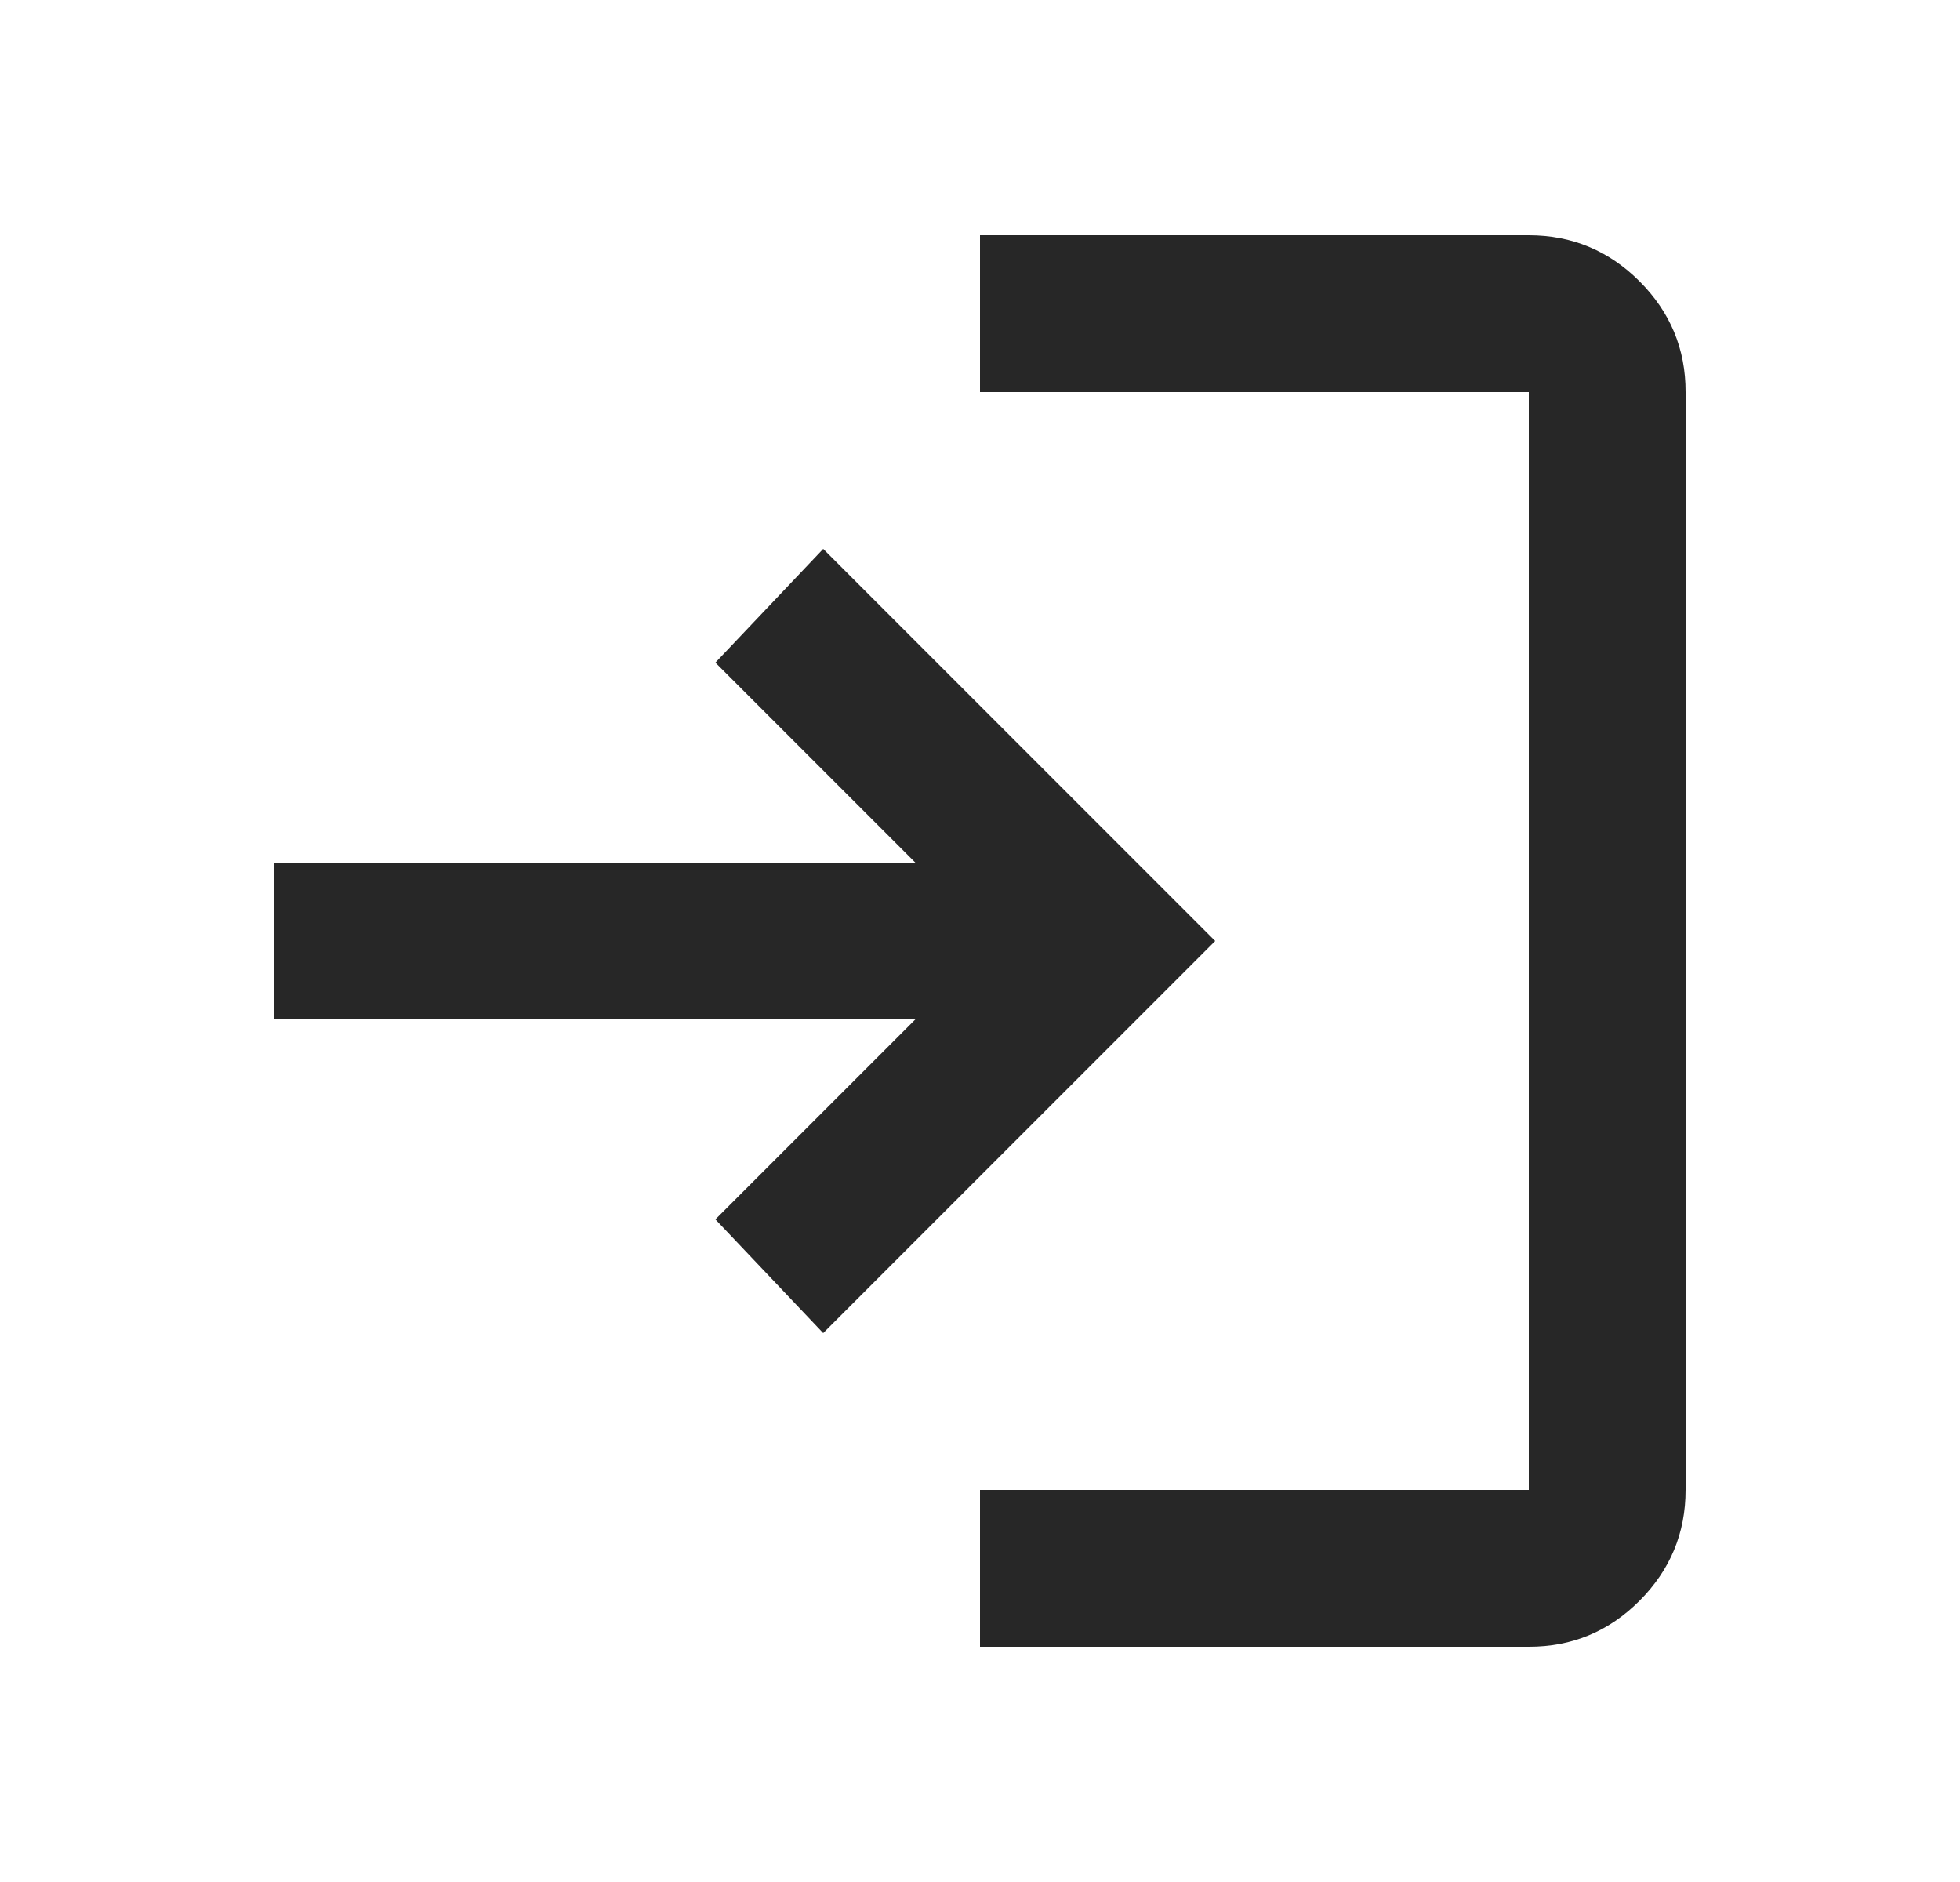 <svg width="25" height="24" viewBox="0 0 25 24" fill="none" xmlns="http://www.w3.org/2000/svg">
<path d="M12.5 21V19H19.5V5H12.5V3H19.5C20.05 3 20.521 3.196 20.913 3.588C21.305 3.98 21.501 4.451 21.5 5V19C21.5 19.55 21.304 20.021 20.913 20.413C20.522 20.805 20.051 21.001 19.5 21H12.5ZM10.5 17L9.125 15.55L11.675 13H3.5V11H11.675L9.125 8.45L10.5 7L15.5 12L10.5 17Z" fill="#272727"/>
</svg>
